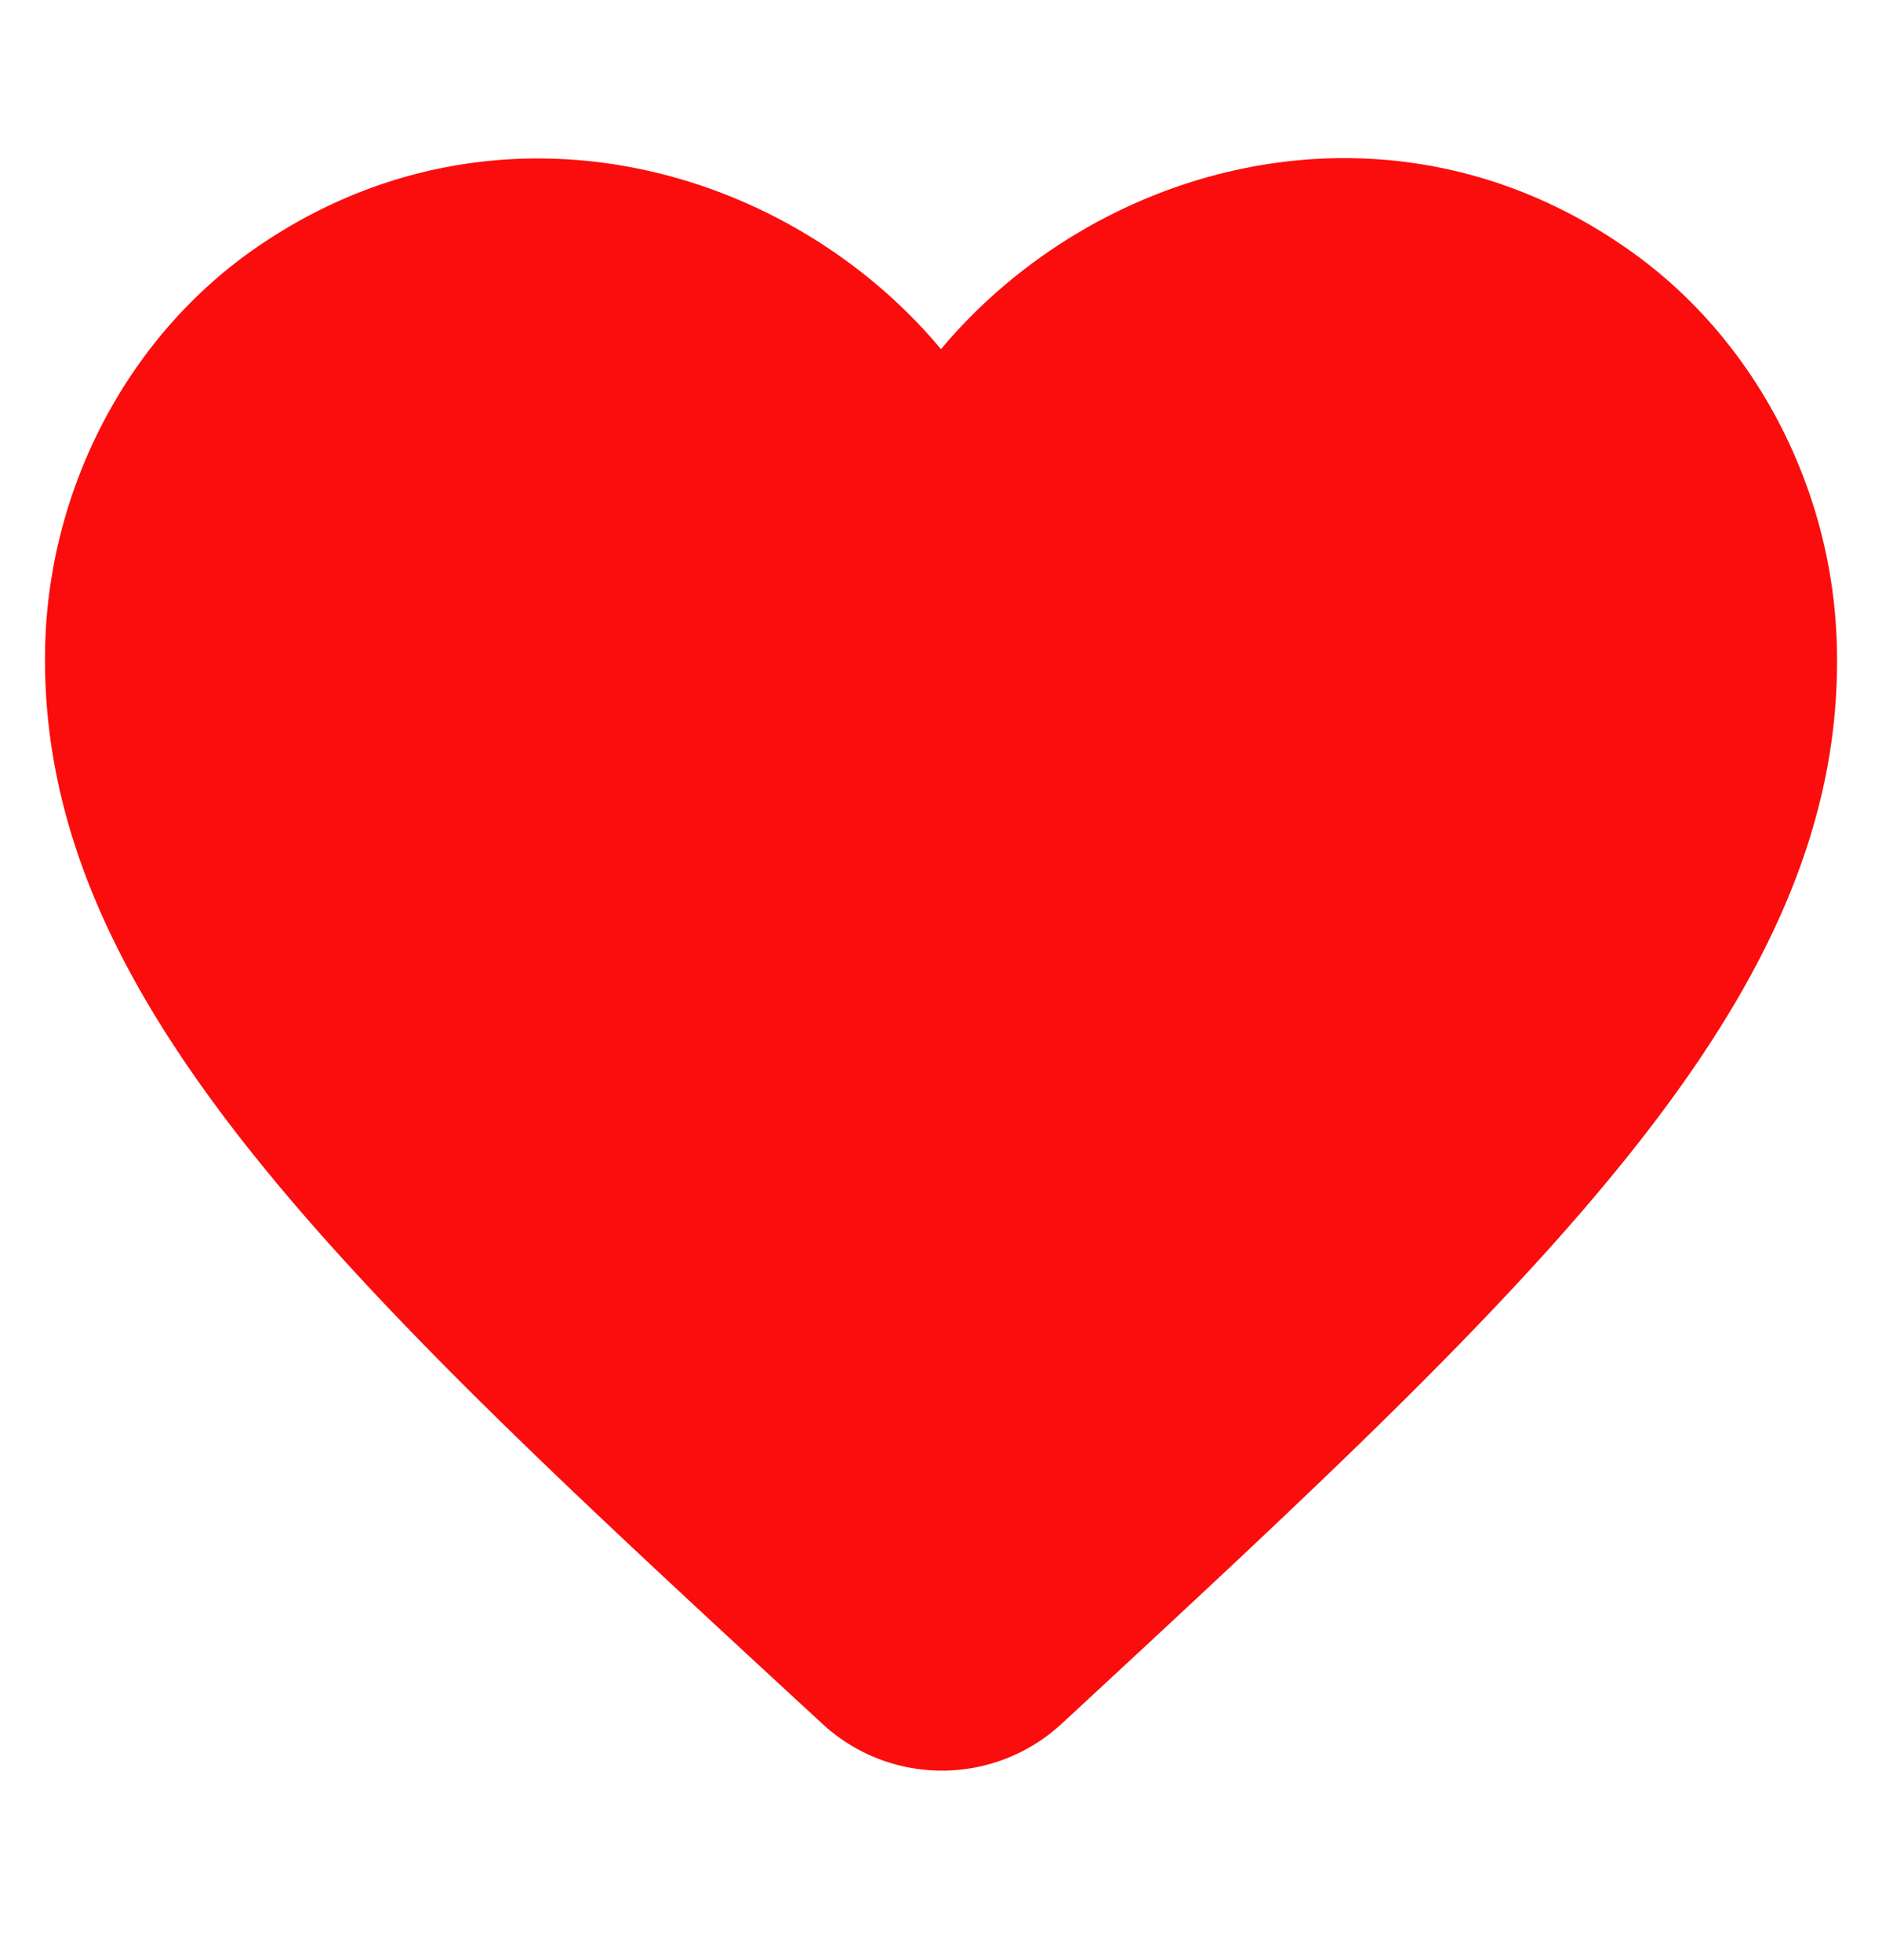 <svg xmlns="http://www.w3.org/2000/svg" width="24" height="25" fill="none"><g clip-path="url(#a)"><path fill="#FB0D0D" d="M13.542 21.982a2.246 2.246 0 0 1-3.072-.012l-.126-.116C4.347 16.318.43 12.694.578 8.17c.069-1.981 1.063-3.881 2.673-5C6.266 1.073 9.99 2.052 12 4.453c2.01-2.4 5.734-3.391 8.749-1.282 1.61 1.119 2.604 3.019 2.673 5 .16 4.522-3.77 8.147-9.766 13.706z"/></g><defs><clipPath id="a"><path fill="#fff" d="M0 .3h24v24H0z"/></clipPath></defs></svg>